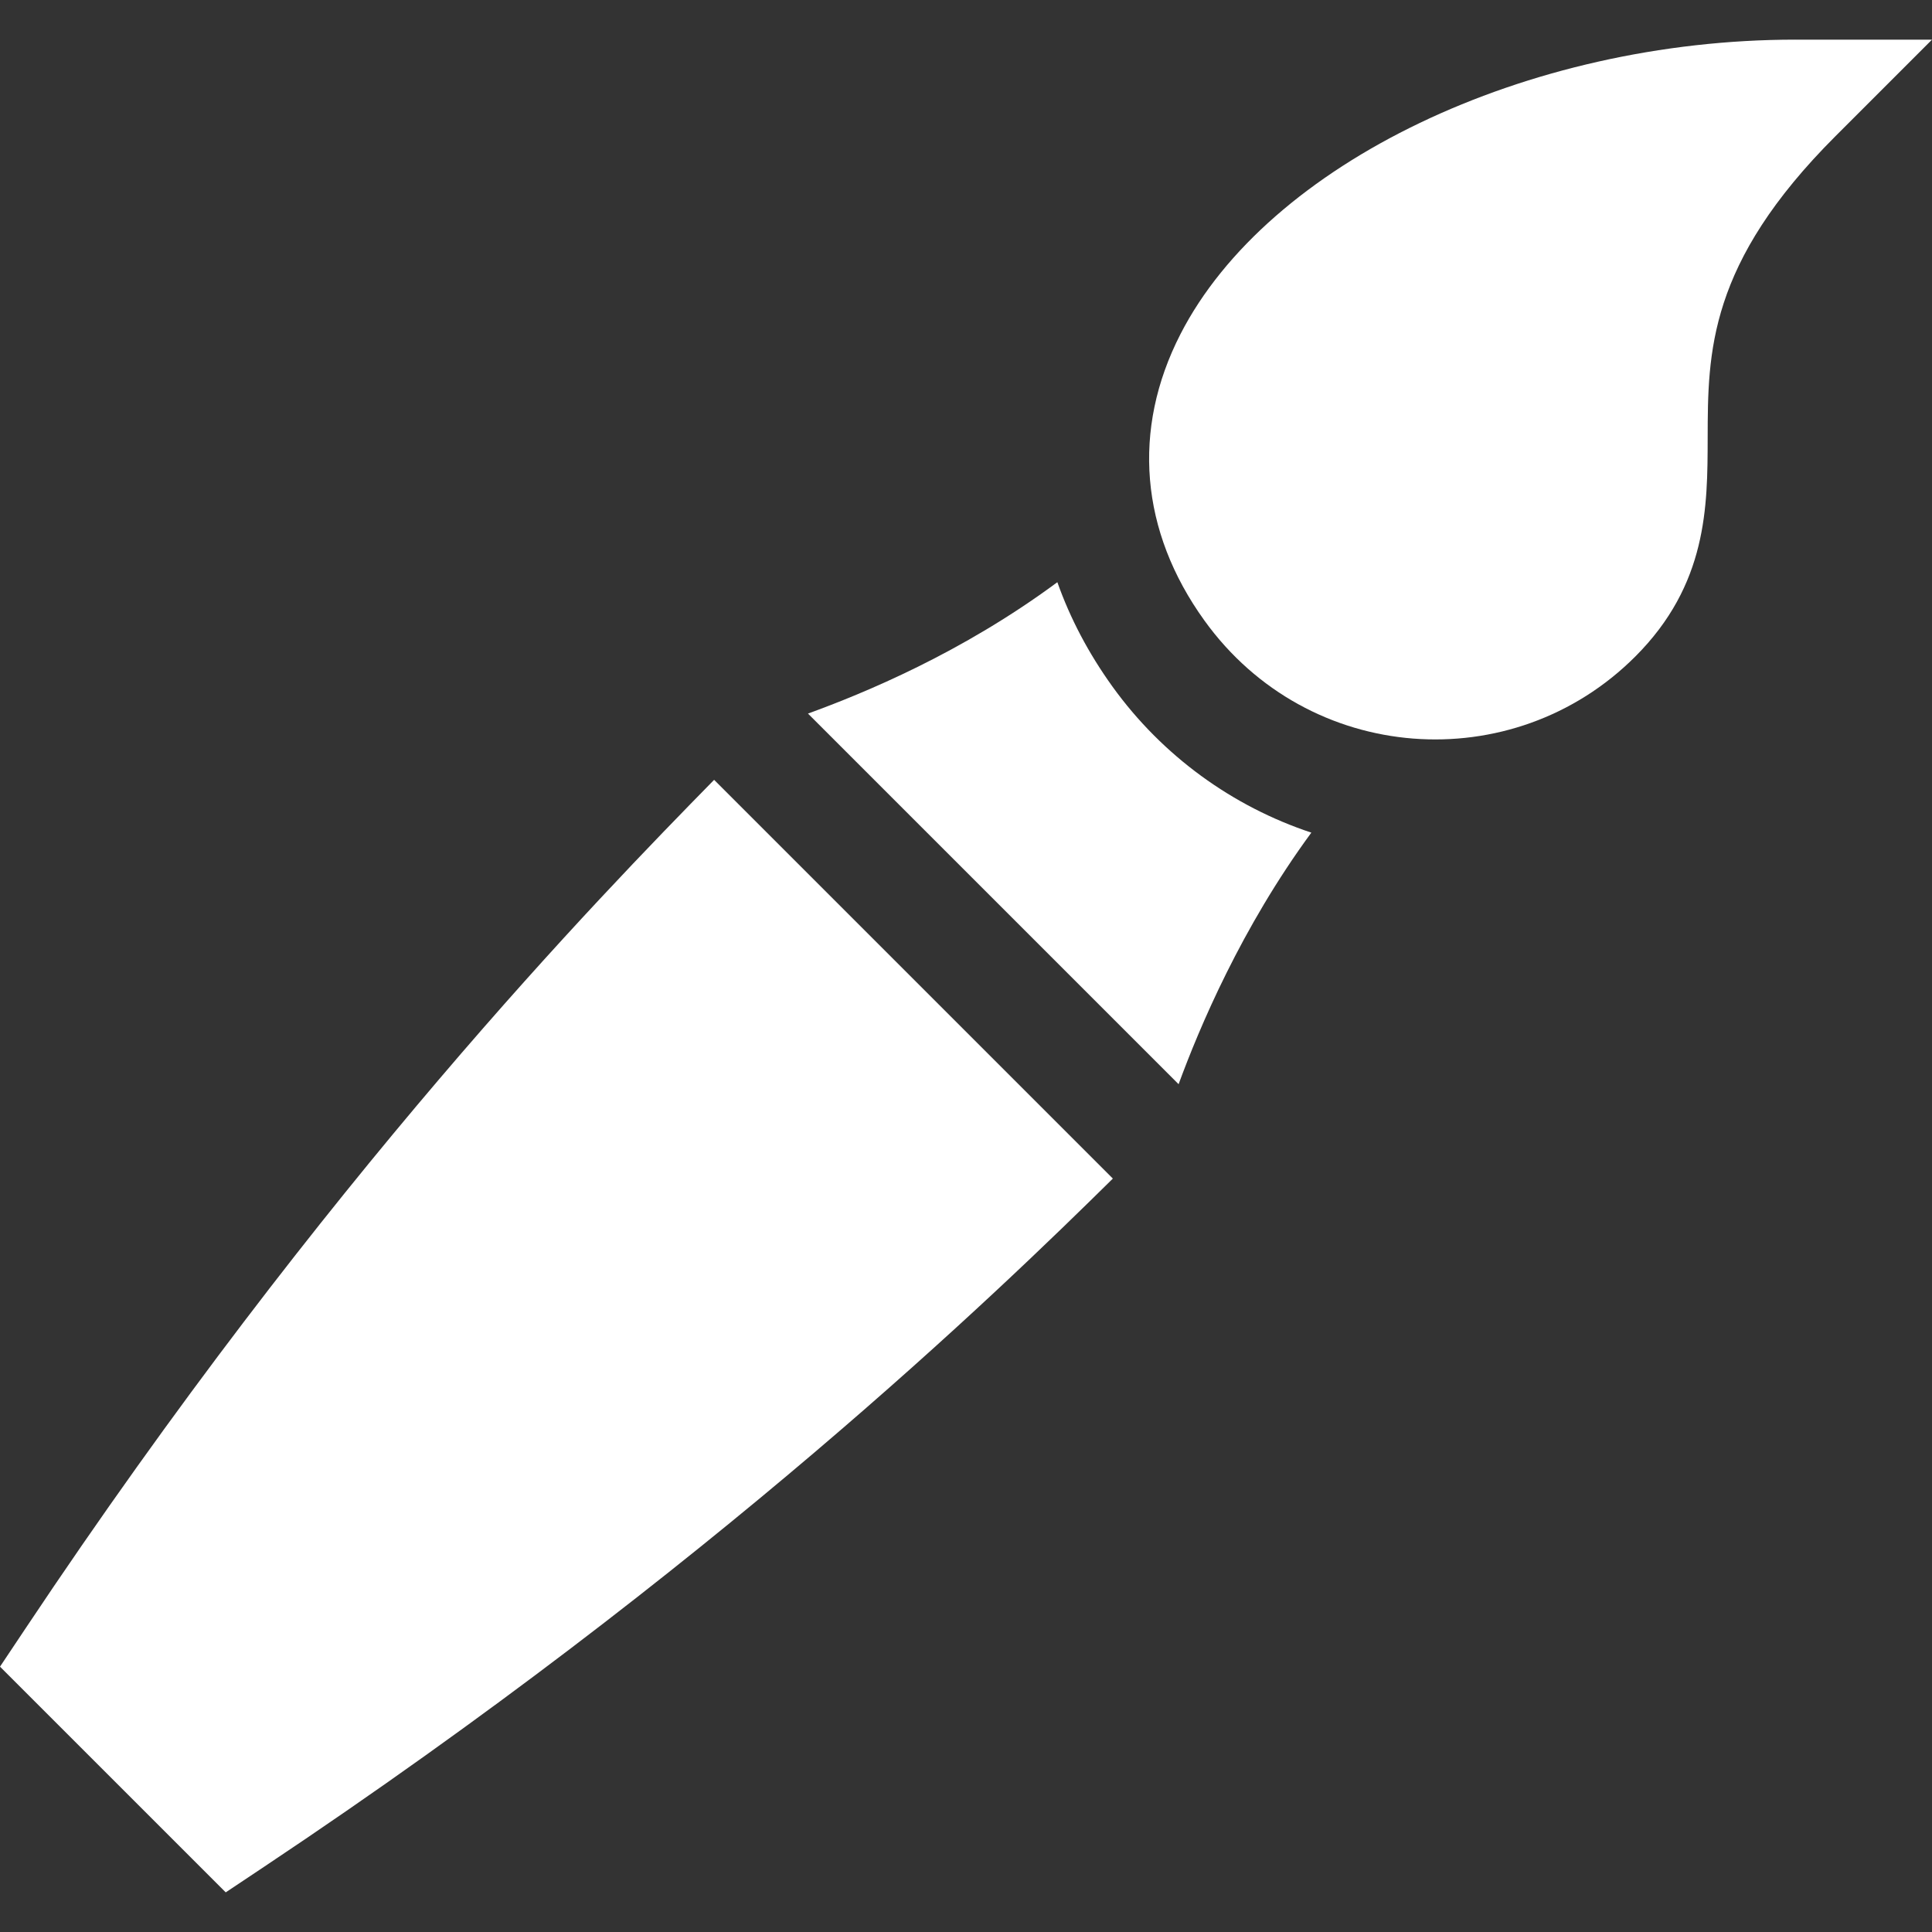 <svg fill="#fff" enable-background="new 0 0 512.002 512.002" height="512" viewBox="0 0 512.002 512.002" width="512" xmlns="http://www.w3.org/2000/svg"><rect x="0" y="0" width="512.002" height="512.002" fill="#333333" stroke="none"/><path d="m475.789 10.506c-71.262 0-139.8 32.833-162.969 78.071-12.938 25.263-10.677 52.209 6.367 75.875 27.565 38.275 81.775 41.947 114.175 9.546 19.117-19.117 19.155-39.71 19.189-57.879.042-22.737.086-46.248 33.844-80.006l25.606-25.606h-36.212z"/><path d="m6.83 431.456-6.83 10.23 59.82 59.81 10.23-6.82c119.23-79.48 194.31-152.19 224.87-182.34l-105.67-105.67c-30.92 31.55-102.69 105.19-182.42 224.79z"/><path d="m294.84 181.986c-6.37-8.84-11.25-18.14-14.63-27.7-25.31 18.74-51.16 29.39-66.09 34.82l98.22 98.22c5.48-14.93 16.63-41.43 35.18-66.67-20.89-6.92-39.47-20.34-52.68-38.67z"/></svg>